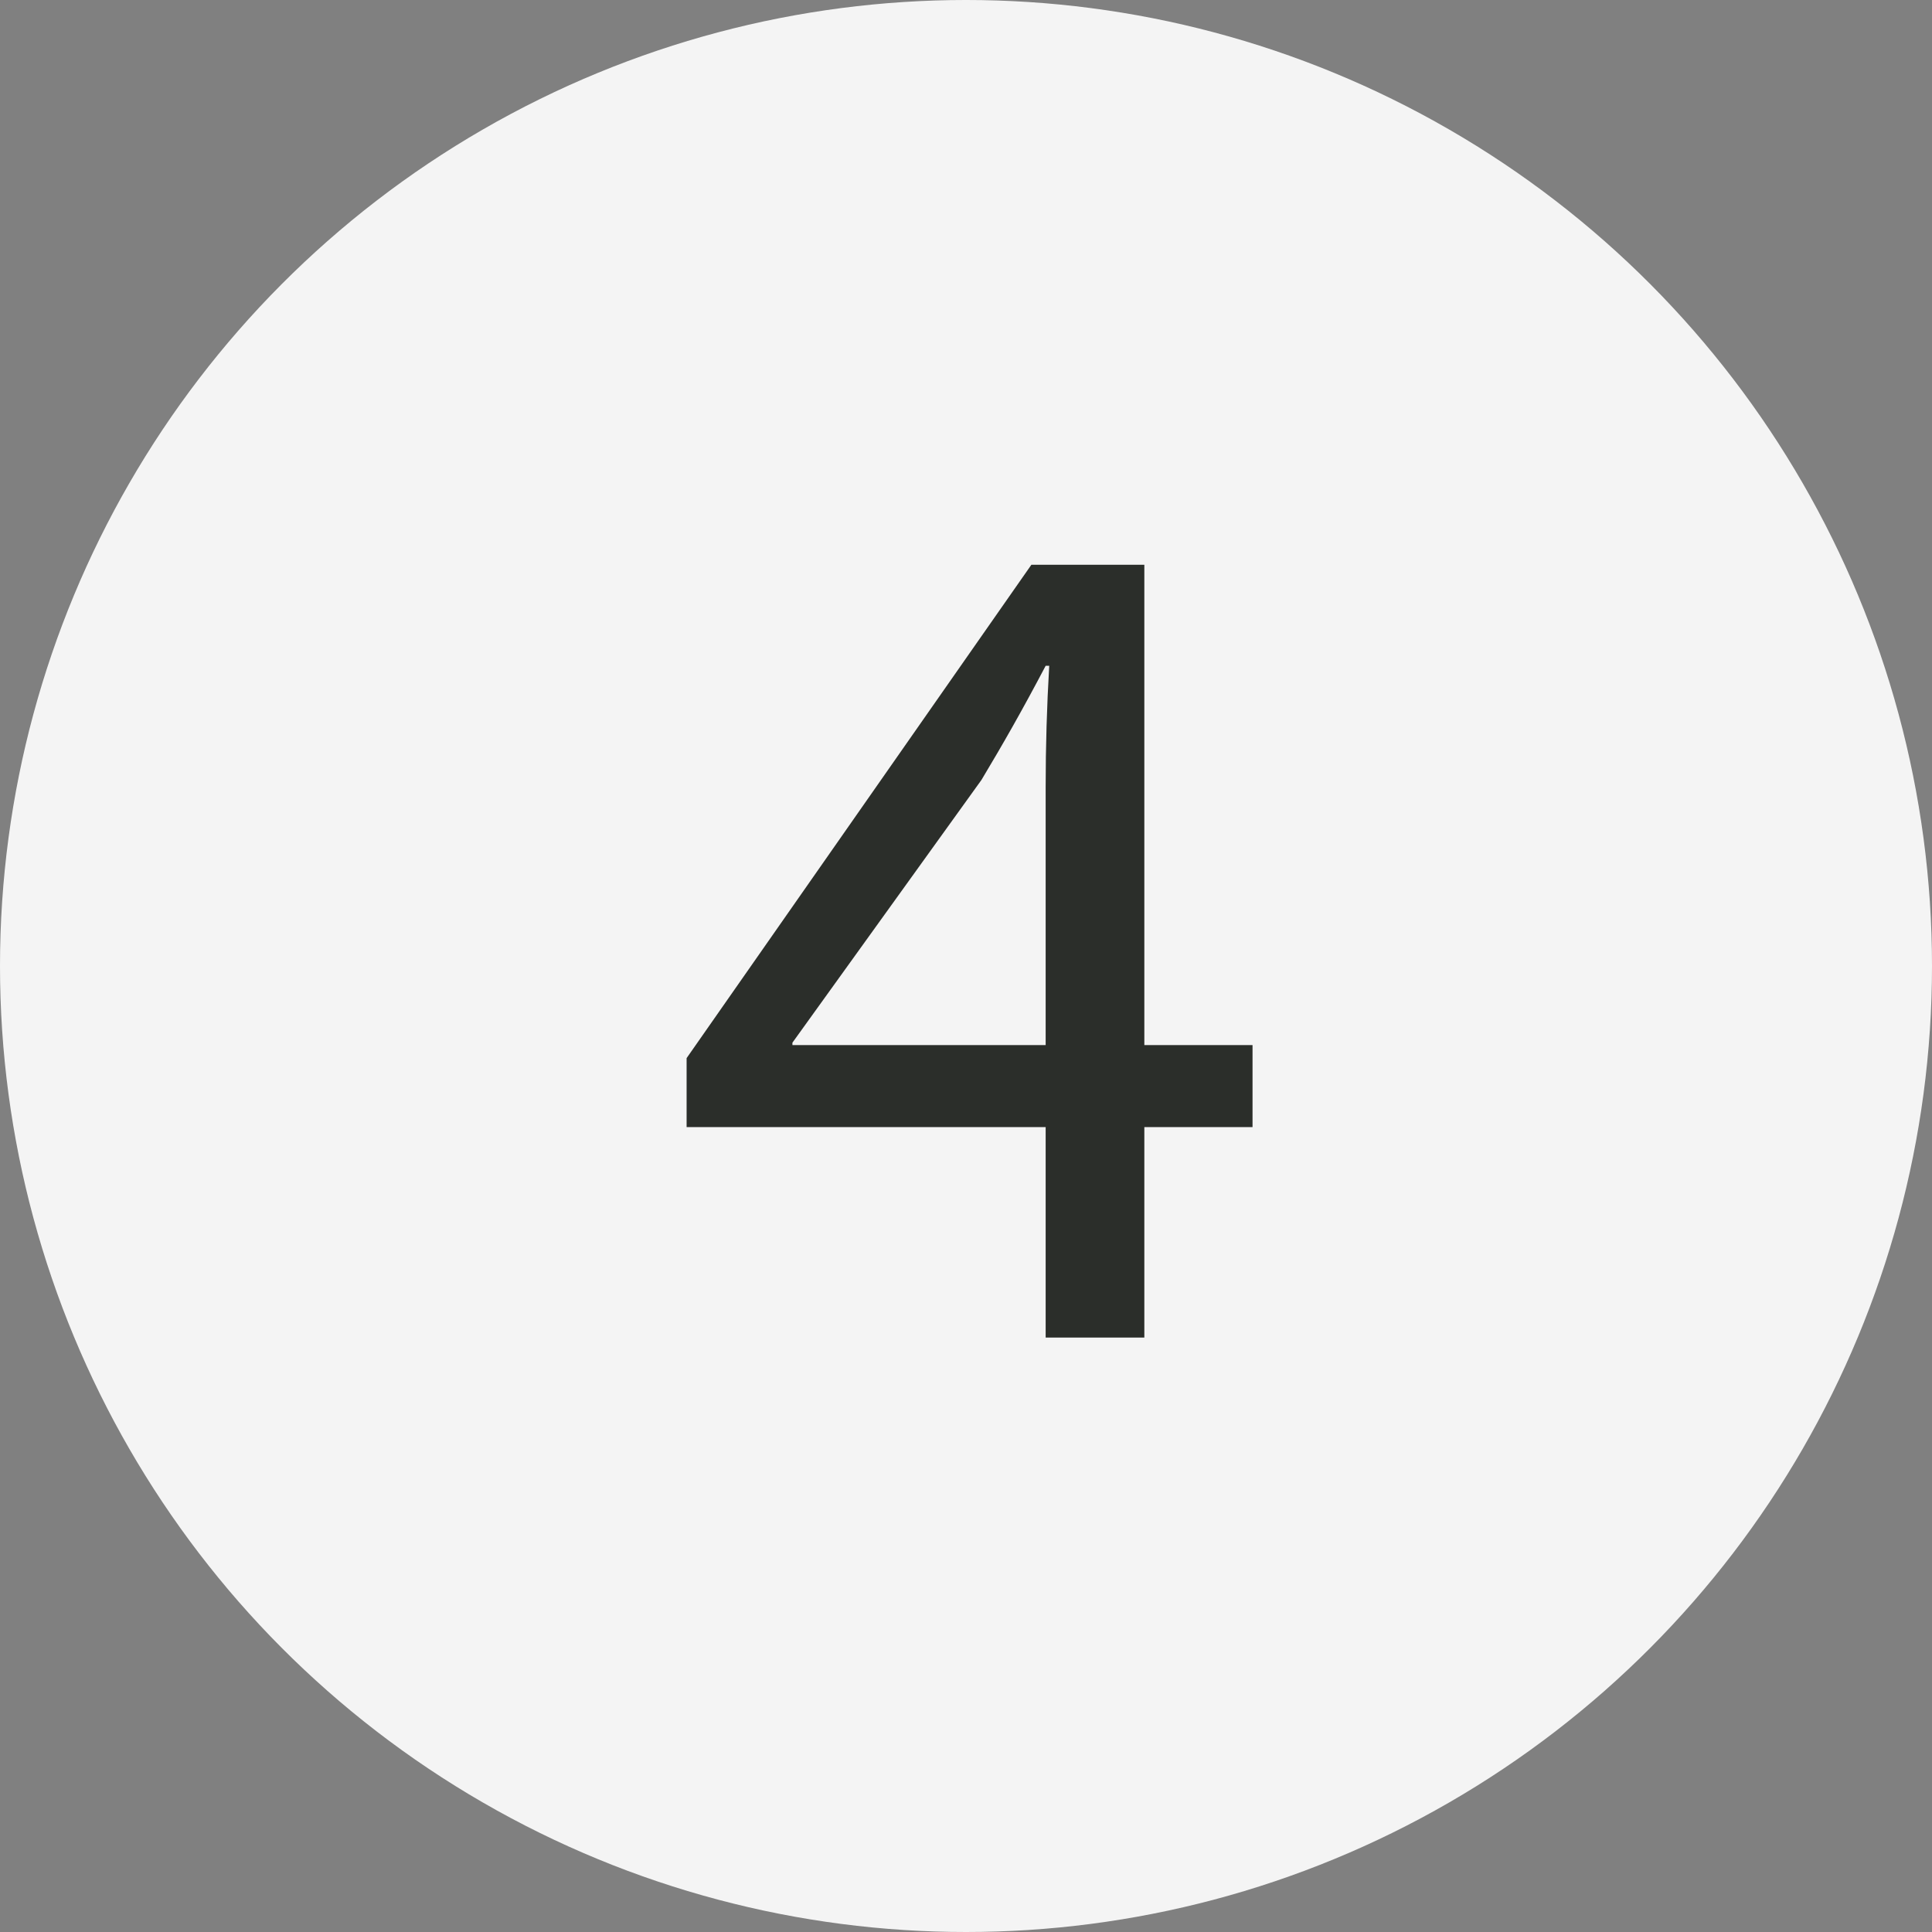 <svg width="26" height="26" viewBox="0 0 26 26" fill="none" xmlns="http://www.w3.org/2000/svg">
<rect x="0" y="0" width="26" height="26" fill="#808080" stroke="none"/>
<circle cx="13" cy="13" r="13" fill="#F4F4F4"/>
<path d="M15.4 18V15.168H16.856V14.064H15.4V7.6H13.88L9.24 14.24V15.168H14.072V18H15.4ZM10.664 14.064V14.032L13.208 10.496C13.496 10.016 13.752 9.568 14.072 8.96H14.12C14.088 9.504 14.072 10.048 14.072 10.592V14.064H10.664Z" fill="#2B2E2A"/>
</svg>
